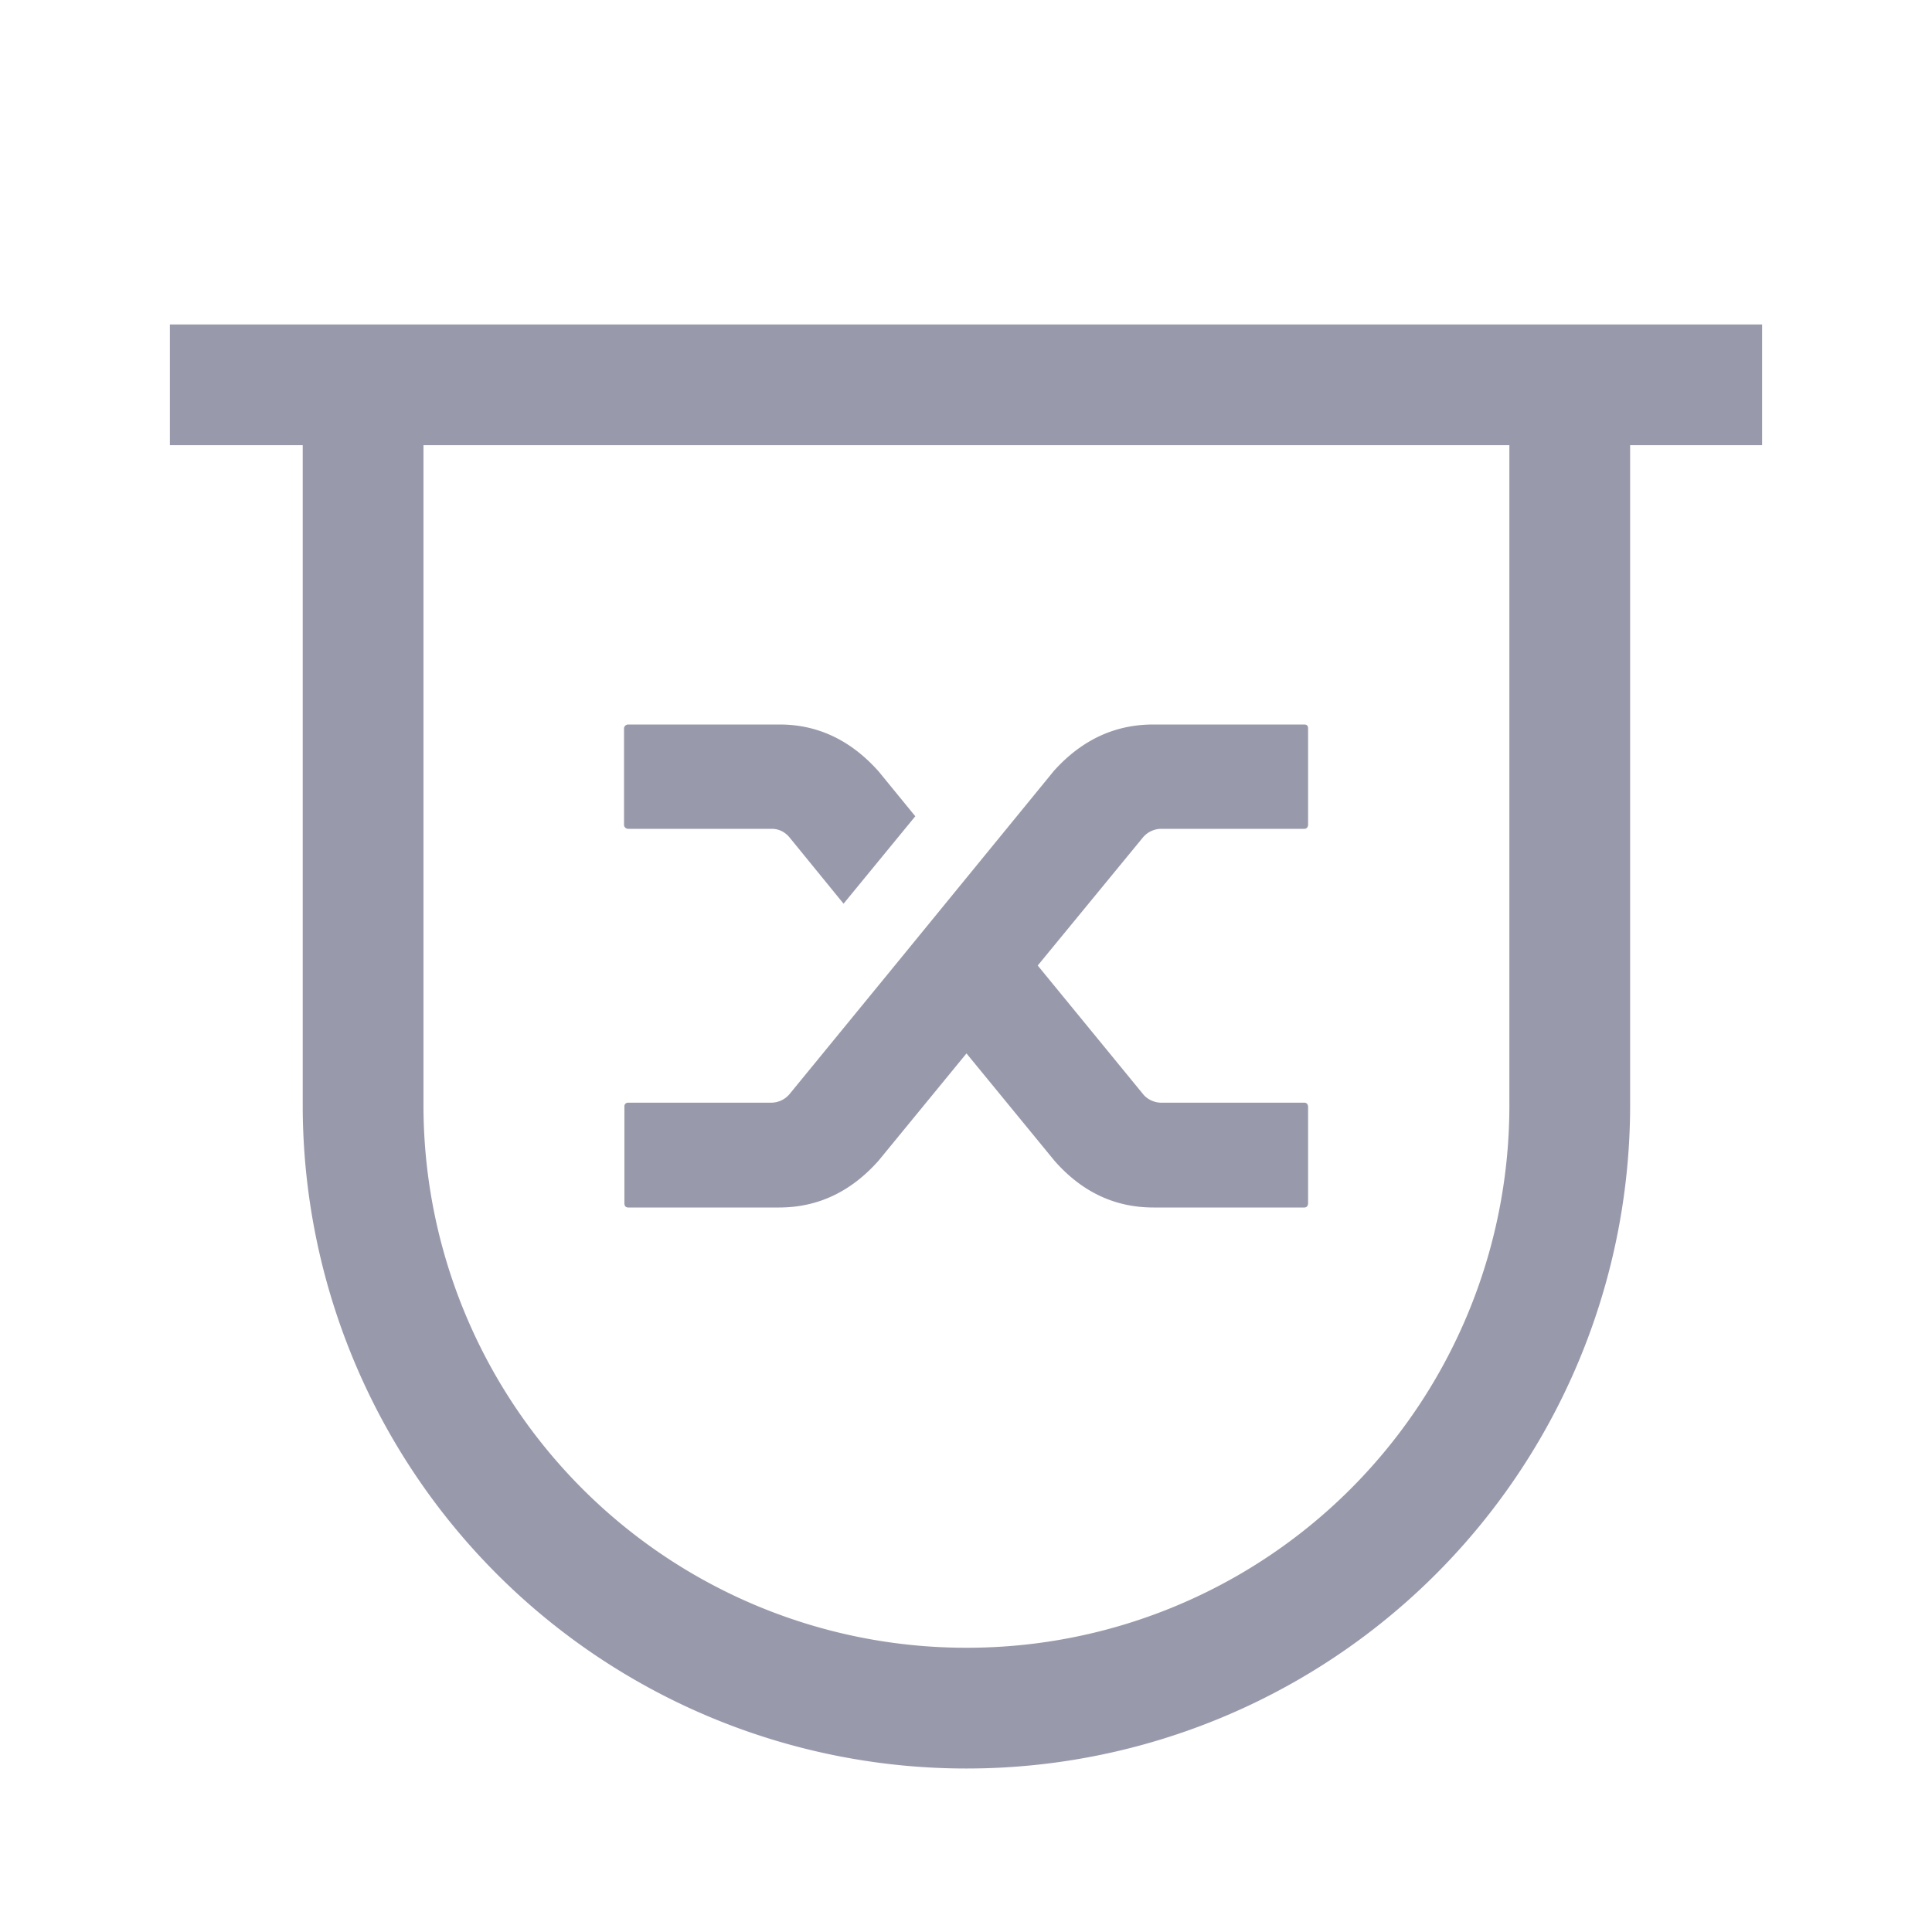 <svg width="16" height="16" fill="none" viewBox="0 0 16 16" xmlns="http://www.w3.org/2000/svg">
  <g fill="#9999AC" clip-path="url(#a)">
    <path fill-rule="evenodd" d="M2.507 3.687h-1.1v-1h13.186v1H13.5v5.466A5.494 5.494 0 0 1 8 14.646a5.494 5.494 0 0 1-5.493-5.493zm1 0v5.466A4.494 4.494 0 0 0 8 13.646v.5-.5a4.49 4.49 0 0 0 4.5-4.493V3.687z" clip-rule="evenodd"/>
    <path d="M6.39 6.864q.086 0 .146.068l.45.552.594-.724-.304-.372Q6.93 6 6.456 6H5.203q-.015 0-.025.01a.03.03 0 0 0-.01.022v.8a.03.03 0 0 0 .01.022q.01.01.025.01zM9.551 6q-.478 0-.823.384L7.394 8.016l-.858 1.048a.2.2 0 0 1-.147.068H5.202q-.015 0-.024.01a.03.03 0 0 0-.007.022v.8q0 .016.007.026.009.01.024.01h1.25q.48 0 .824-.388l.728-.888.728.888q.34.388.82.388h1.25q.015 0 .023-.01a.04.04 0 0 0 .008-.022v-.8q0-.016-.008-.026t-.023-.01H9.615a.2.2 0 0 1-.143-.064l-.878-1.072.874-1.064a.2.2 0 0 1 .147-.068h1.187q.015 0 .023-.01a.04.04 0 0 0 .008-.022v-.8q0-.016-.008-.024T10.802 6z"/>
  </g>
  <defs>
    <clipPath id="a">
      <path fill="#fff" d="M0 0h16v16H0z"/>
    </clipPath>
  </defs>
</svg>
